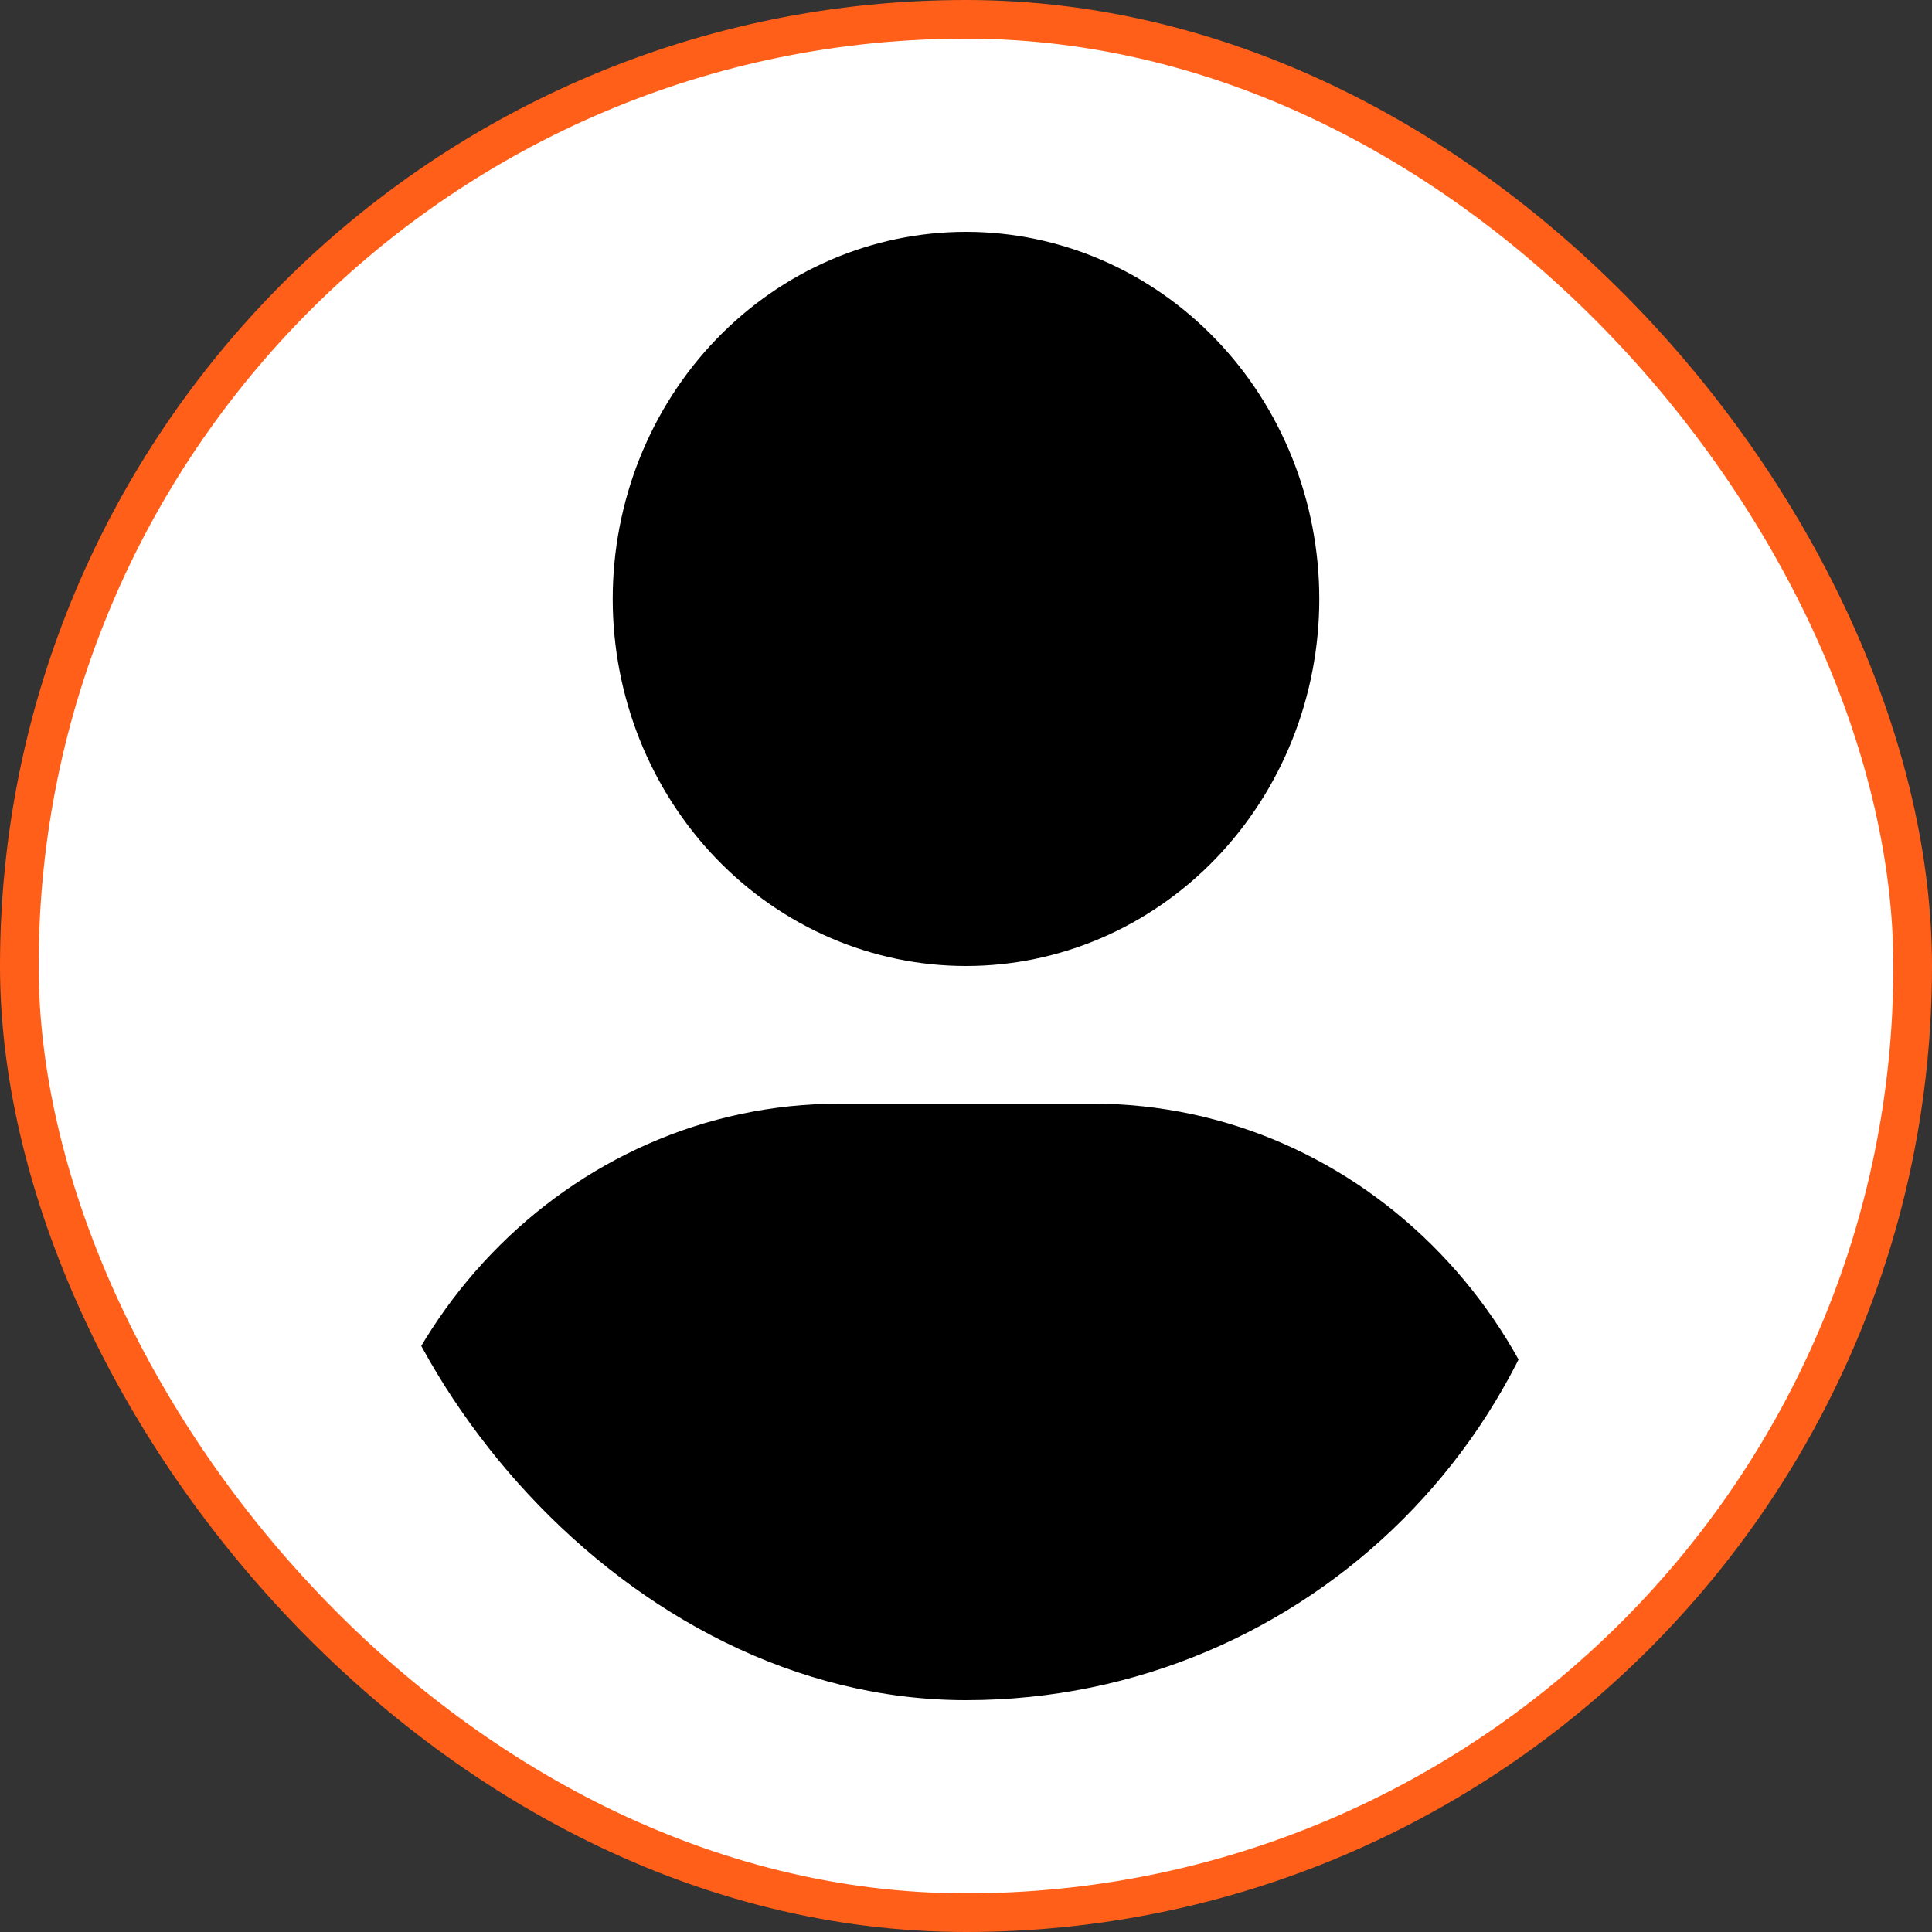 <svg width="50" height="50" viewBox="0 0 50 50" fill="none" xmlns="http://www.w3.org/2000/svg">
<rect x="0" y="0" width="50" height="50" fill="#333333" stroke="none"/>
<rect x="0.5" y="0.5" width="49" height="49" rx="24.5" fill="white" stroke="#FF5F19"/>
<g clip-path="url(#clip0_102_22)">
<path d="M25 25C27.425 25 29.75 23.999 31.465 22.218C33.18 20.436 34.143 18.02 34.143 15.5C34.143 12.98 33.18 10.564 31.465 8.782C29.75 7.001 27.425 6 25 6C22.575 6 20.25 7.001 18.535 8.782C16.82 10.564 15.857 12.98 15.857 15.5C15.857 18.02 16.82 20.436 18.535 22.218C20.25 23.999 22.575 25 25 25ZM21.736 28.562C14.7 28.562 9 34.485 9 41.796C9 43.013 9.95 44 11.121 44H38.879C40.05 44 41 43.013 41 41.796C41 34.485 35.3 28.562 28.264 28.562H21.736Z" fill="black"/>
</g>
<defs>
<clipPath id="clip0_102_22">
<rect x="9" y="6" width="32" height="38" rx="16" fill="white"/>
</clipPath>
</defs>
</svg>

